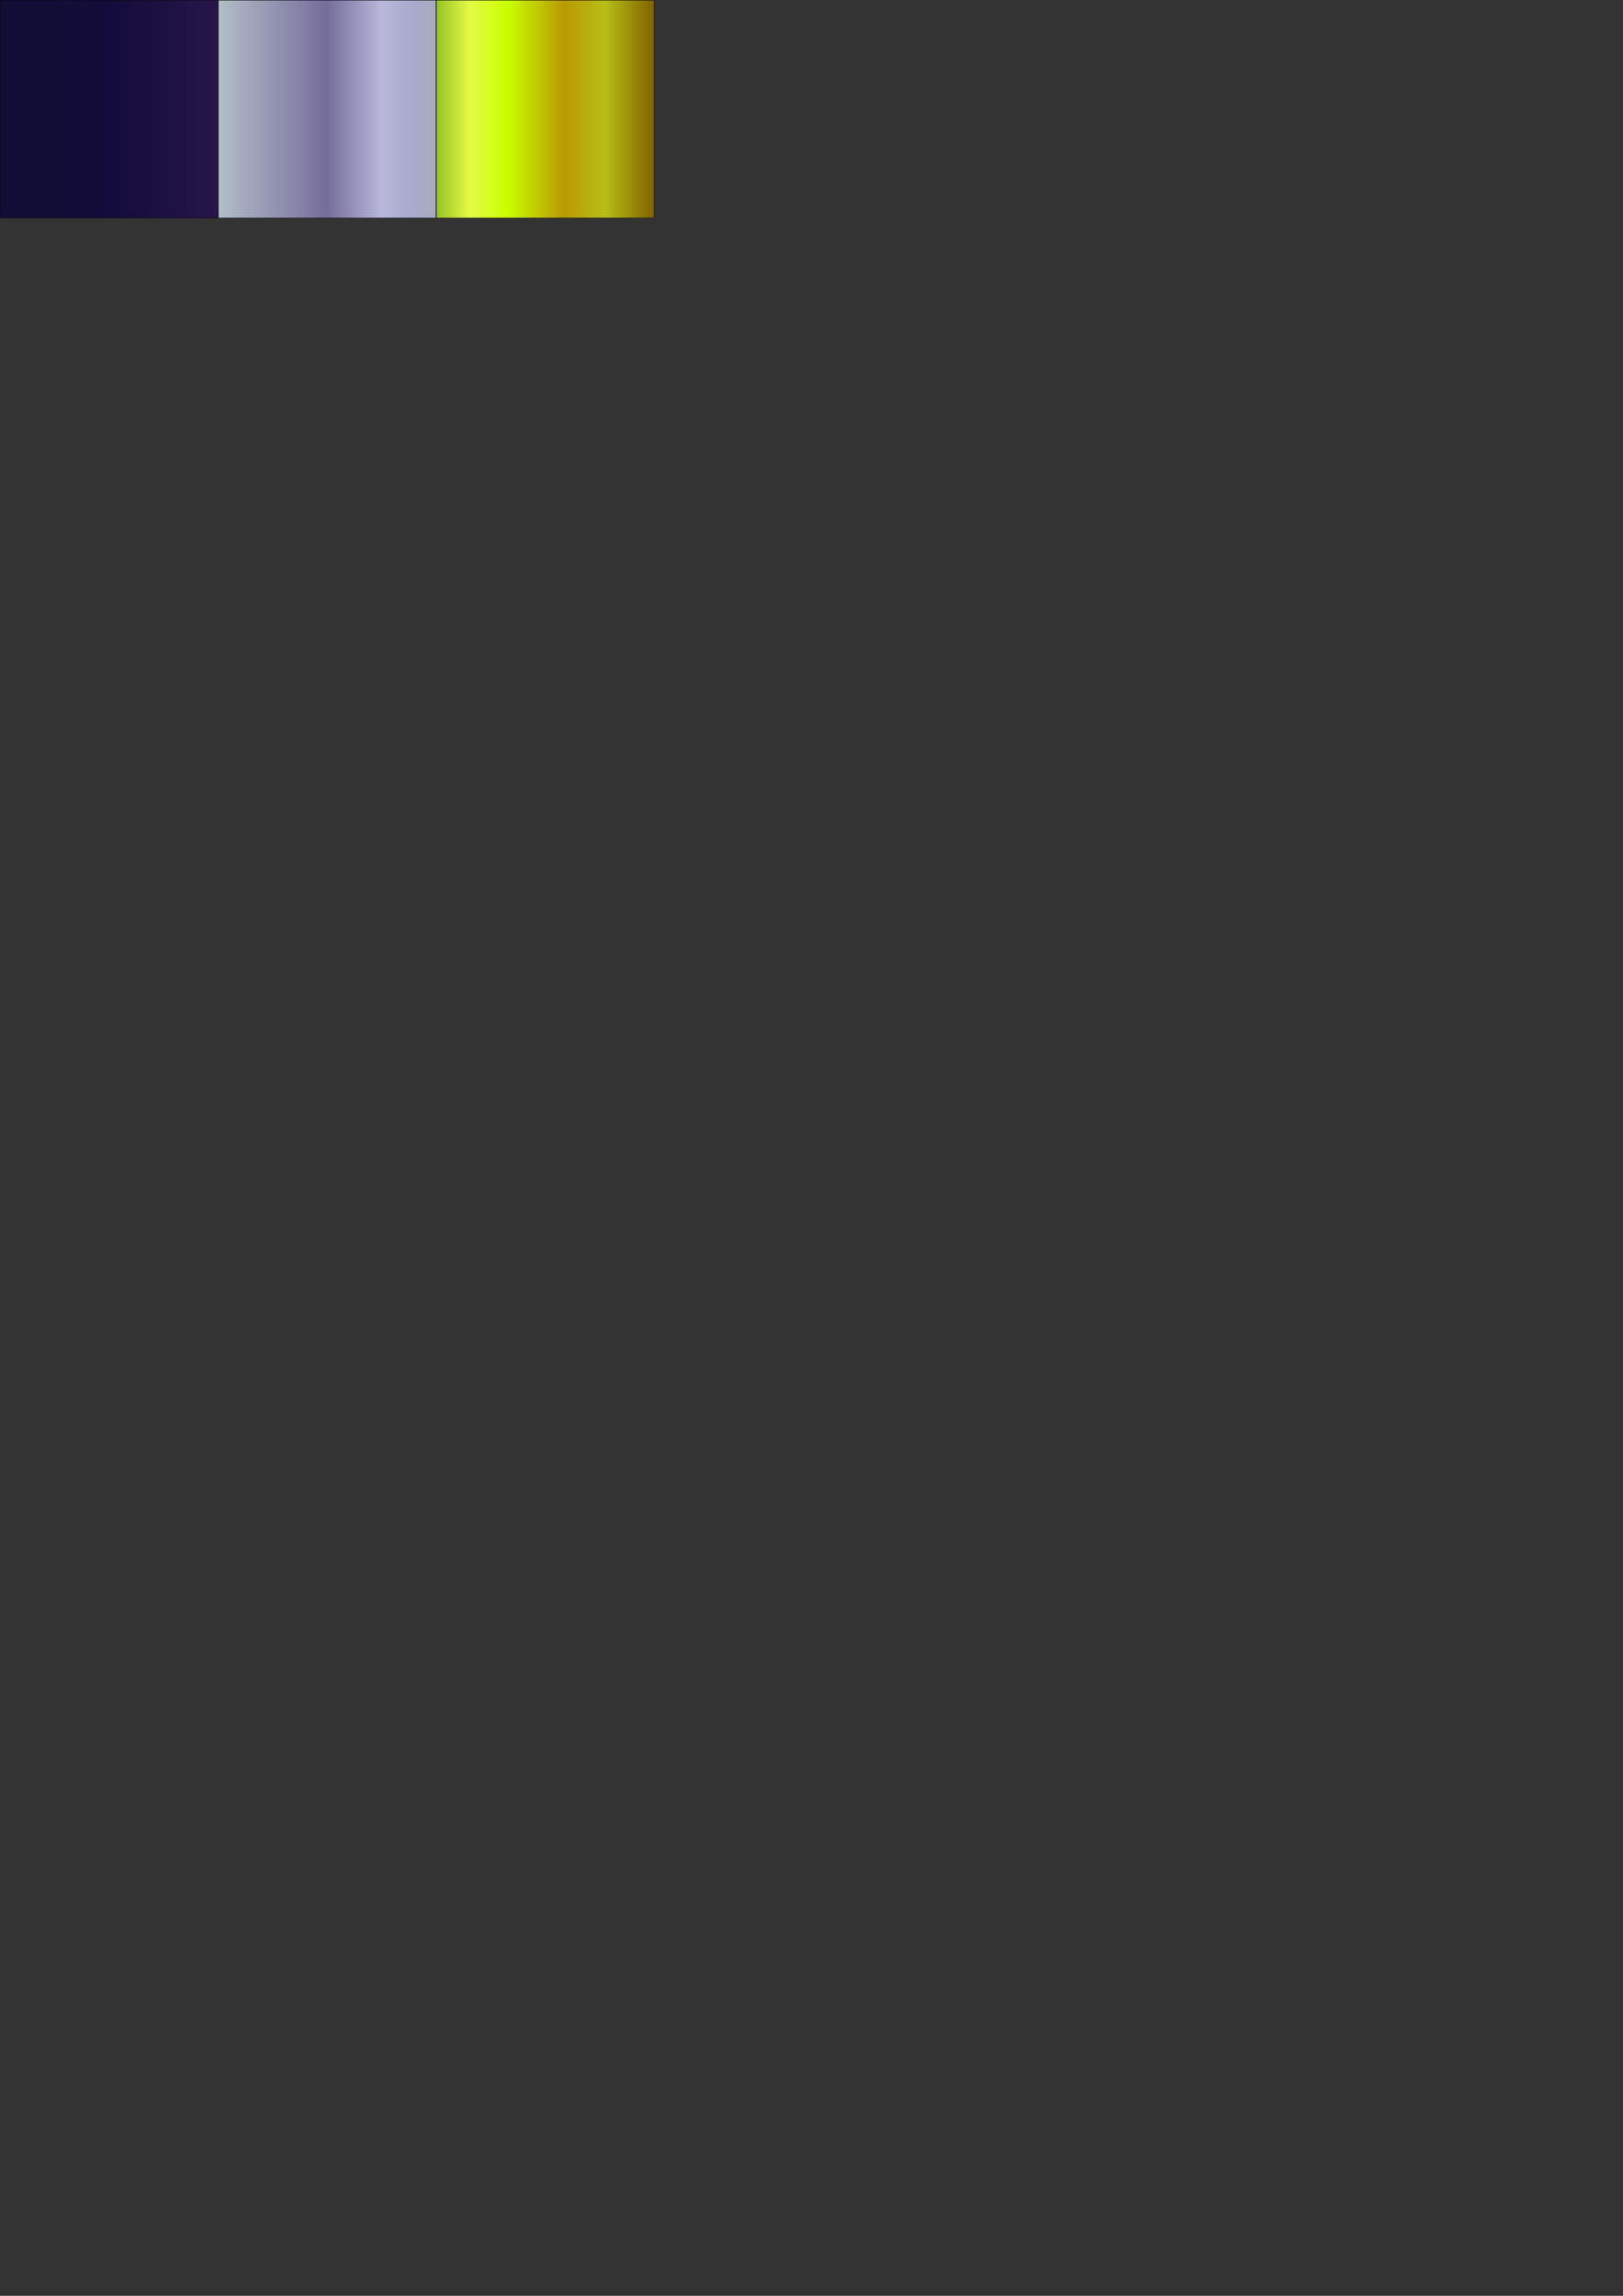 <?xml version="1.0" encoding="UTF-8" standalone="no"?>
<!-- Created with Inkscape (http://www.inkscape.org/) -->

<svg
   xmlns:dc="http://purl.org/dc/elements/1.1/"
   xmlns:cc="http://creativecommons.org/ns#"
   xmlns:rdf="http://www.w3.org/1999/02/22-rdf-syntax-ns#"
   xmlns:svg="http://www.w3.org/2000/svg"
   xmlns="http://www.w3.org/2000/svg"
   xmlns:xlink="http://www.w3.org/1999/xlink"
   xmlns:sodipodi="http://sodipodi.sourceforge.net/DTD/sodipodi-0.dtd"
   xmlns:inkscape="http://www.inkscape.org/namespaces/inkscape"
   width="744.094"
   height="1052.362"
   id="svg2"
   version="1.1"
   inkscape:version="0.48.2 r9819"
   sodipodi:docname="default.svg">
  <rect width="100%" height="100%" fill="#333333" stroke="none"/>
  <defs
     id="defs4">
    <linearGradient
       id="coppergoldgear">
      <stop
         style="stop-color:#96c326;stop-opacity:1;"
         offset="0"
         id="stop32321-2" />
      <stop
         style="stop-color:#e4fa46;stop-opacity:1;"
         offset="0.154"
         id="stop32319-8" />
      <stop
         style="stop-color:#caff00;stop-opacity:1;"
         offset="0.325"
         id="stop32317-9" />
      <stop
         style="stop-color:#b99903;stop-opacity:1;"
         offset="0.584"
         id="stop32315-6" />
      <stop
         style="stop-color:#b7be17;stop-opacity:1;"
         offset="0.775"
         id="stop32313-0" />
      <stop
         id="stop32309-7"
         offset="1"
         style="stop-color:#806100;stop-opacity:1;" />
    </linearGradient>
    <linearGradient
       id="silvergear">
      <stop
         id="stop32359-77"
         offset="0"
         style="stop-color:#b3bec8;stop-opacity:1;" />
      <stop
         style="stop-color:#756d9c;stop-opacity:1;"
         offset="0.5"
         id="stop32371-26" />
      <stop
         id="stop32373-45"
         offset="0.75"
         style="stop-color:#b8b8da;stop-opacity:1;" />
      <stop
         style="stop-color:#aaaacf;stop-opacity:1;"
         offset="0.875"
         id="stop32375-2" />
      <stop
         style="stop-color:#a7abbd;stop-opacity:1;"
         offset="1"
         id="stop32369-0" />
    </linearGradient>
    <linearGradient
       id="niceback">
      <stop
         style="stop-color:#120d36;stop-opacity:1;"
         offset="0"
         id="stop36703-8" />
      <stop
         style="stop-color:#120d37;stop-opacity:1;"
         offset="0.25"
         id="stop36701-8" />
      <stop
         style="stop-color:#130c3a;stop-opacity:1;"
         offset="0.5"
         id="stop66494-6" />
      <stop
         id="stop66490-0"
         offset="1"
         style="stop-color:#271549;stop-opacity:1;" />
    </linearGradient>
    <linearGradient
       inkscape:collect="always"
       xlink:href="#niceback"
       id="linearGradient3840"
       x1="0"
       y1="-385.827"
       x2="100"
       y2="-385.827"
       gradientUnits="userSpaceOnUse"
       gradientTransform="translate(0,435.827)" />
    <linearGradient
       inkscape:collect="always"
       xlink:href="#silvergear"
       id="linearGradient3844"
       gradientUnits="userSpaceOnUse"
       x1="0"
       y1="-385.827"
       x2="100"
       y2="-385.827"
       gradientTransform="translate(100,435.827)" />
    <linearGradient
       inkscape:collect="always"
       xlink:href="#coppergoldgear"
       id="linearGradient3848"
       gradientUnits="userSpaceOnUse"
       gradientTransform="translate(200,435.827)"
       x1="0"
       y1="-385.827"
       x2="100"
       y2="-385.827" />
  </defs>
  <sodipodi:namedview
     id="base"
     pagecolor="#ffffff"
     bordercolor="#666666"
     borderopacity="1.0"
     inkscape:pageopacity="0.0"
     inkscape:pageshadow="2"
     inkscape:zoom="0.5"
     inkscape:cx="368.47748"
     inkscape:cy="521.49182"
     inkscape:document-units="px"
     inkscape:current-layer="layer1"
     showgrid="false"
     inkscape:snap-bbox="true"
     inkscape:bbox-paths="true"
     inkscape:snap-bbox-edge-midpoints="true"
     inkscape:snap-bbox-midpoints="true"
     inkscape:object-paths="true"
     inkscape:snap-intersection-paths="true"
     inkscape:object-nodes="true"
     inkscape:snap-smooth-nodes="true"
     inkscape:snap-object-midpoints="true"
     inkscape:snap-midpoints="true"
     inkscape:snap-center="true"
     inkscape:snap-page="true"
     inkscape:window-width="1280"
     inkscape:window-height="757"
     inkscape:window-x="0"
     inkscape:window-y="0"
     inkscape:window-maximized="1"
     inkscape:bbox-nodes="true"
     inkscape:snap-nodes="false" />
  <g
     inkscape:label="Layer 1"
     inkscape:groupmode="layer"
     id="layer1"
     transform="translate(0,5.2302535e-5)">
    <rect
       style="fill:url(#linearGradient3840);fill-opacity:1;fill-rule:nonzero;stroke:#000000;stroke-width:0.16;stroke-linecap:round;stroke-linejoin:round;stroke-miterlimit:4;stroke-opacity:1;stroke-dasharray:none"
       id="rect3832"
       width="99.84"
       height="99.84"
       x="0.08"
       y="0.08" />
    <rect
       y="0.08"
       x="100.08"
       height="99.84"
       width="99.84"
       id="rect3842"
       style="fill:url(#linearGradient3844);fill-opacity:1;fill-rule:nonzero;stroke:#000000;stroke-width:0.16;stroke-linecap:round;stroke-linejoin:round;stroke-miterlimit:4;stroke-opacity:1;stroke-dasharray:none" />
    <rect
       style="fill:url(#linearGradient3848);fill-opacity:1;fill-rule:nonzero;stroke:#000000;stroke-width:0.16;stroke-linecap:round;stroke-linejoin:round;stroke-miterlimit:4;stroke-opacity:1;stroke-dasharray:none"
       id="rect3846"
       width="99.84"
       height="99.84"
       x="200.08"
       y="0.08" />
  </g>
</svg>
